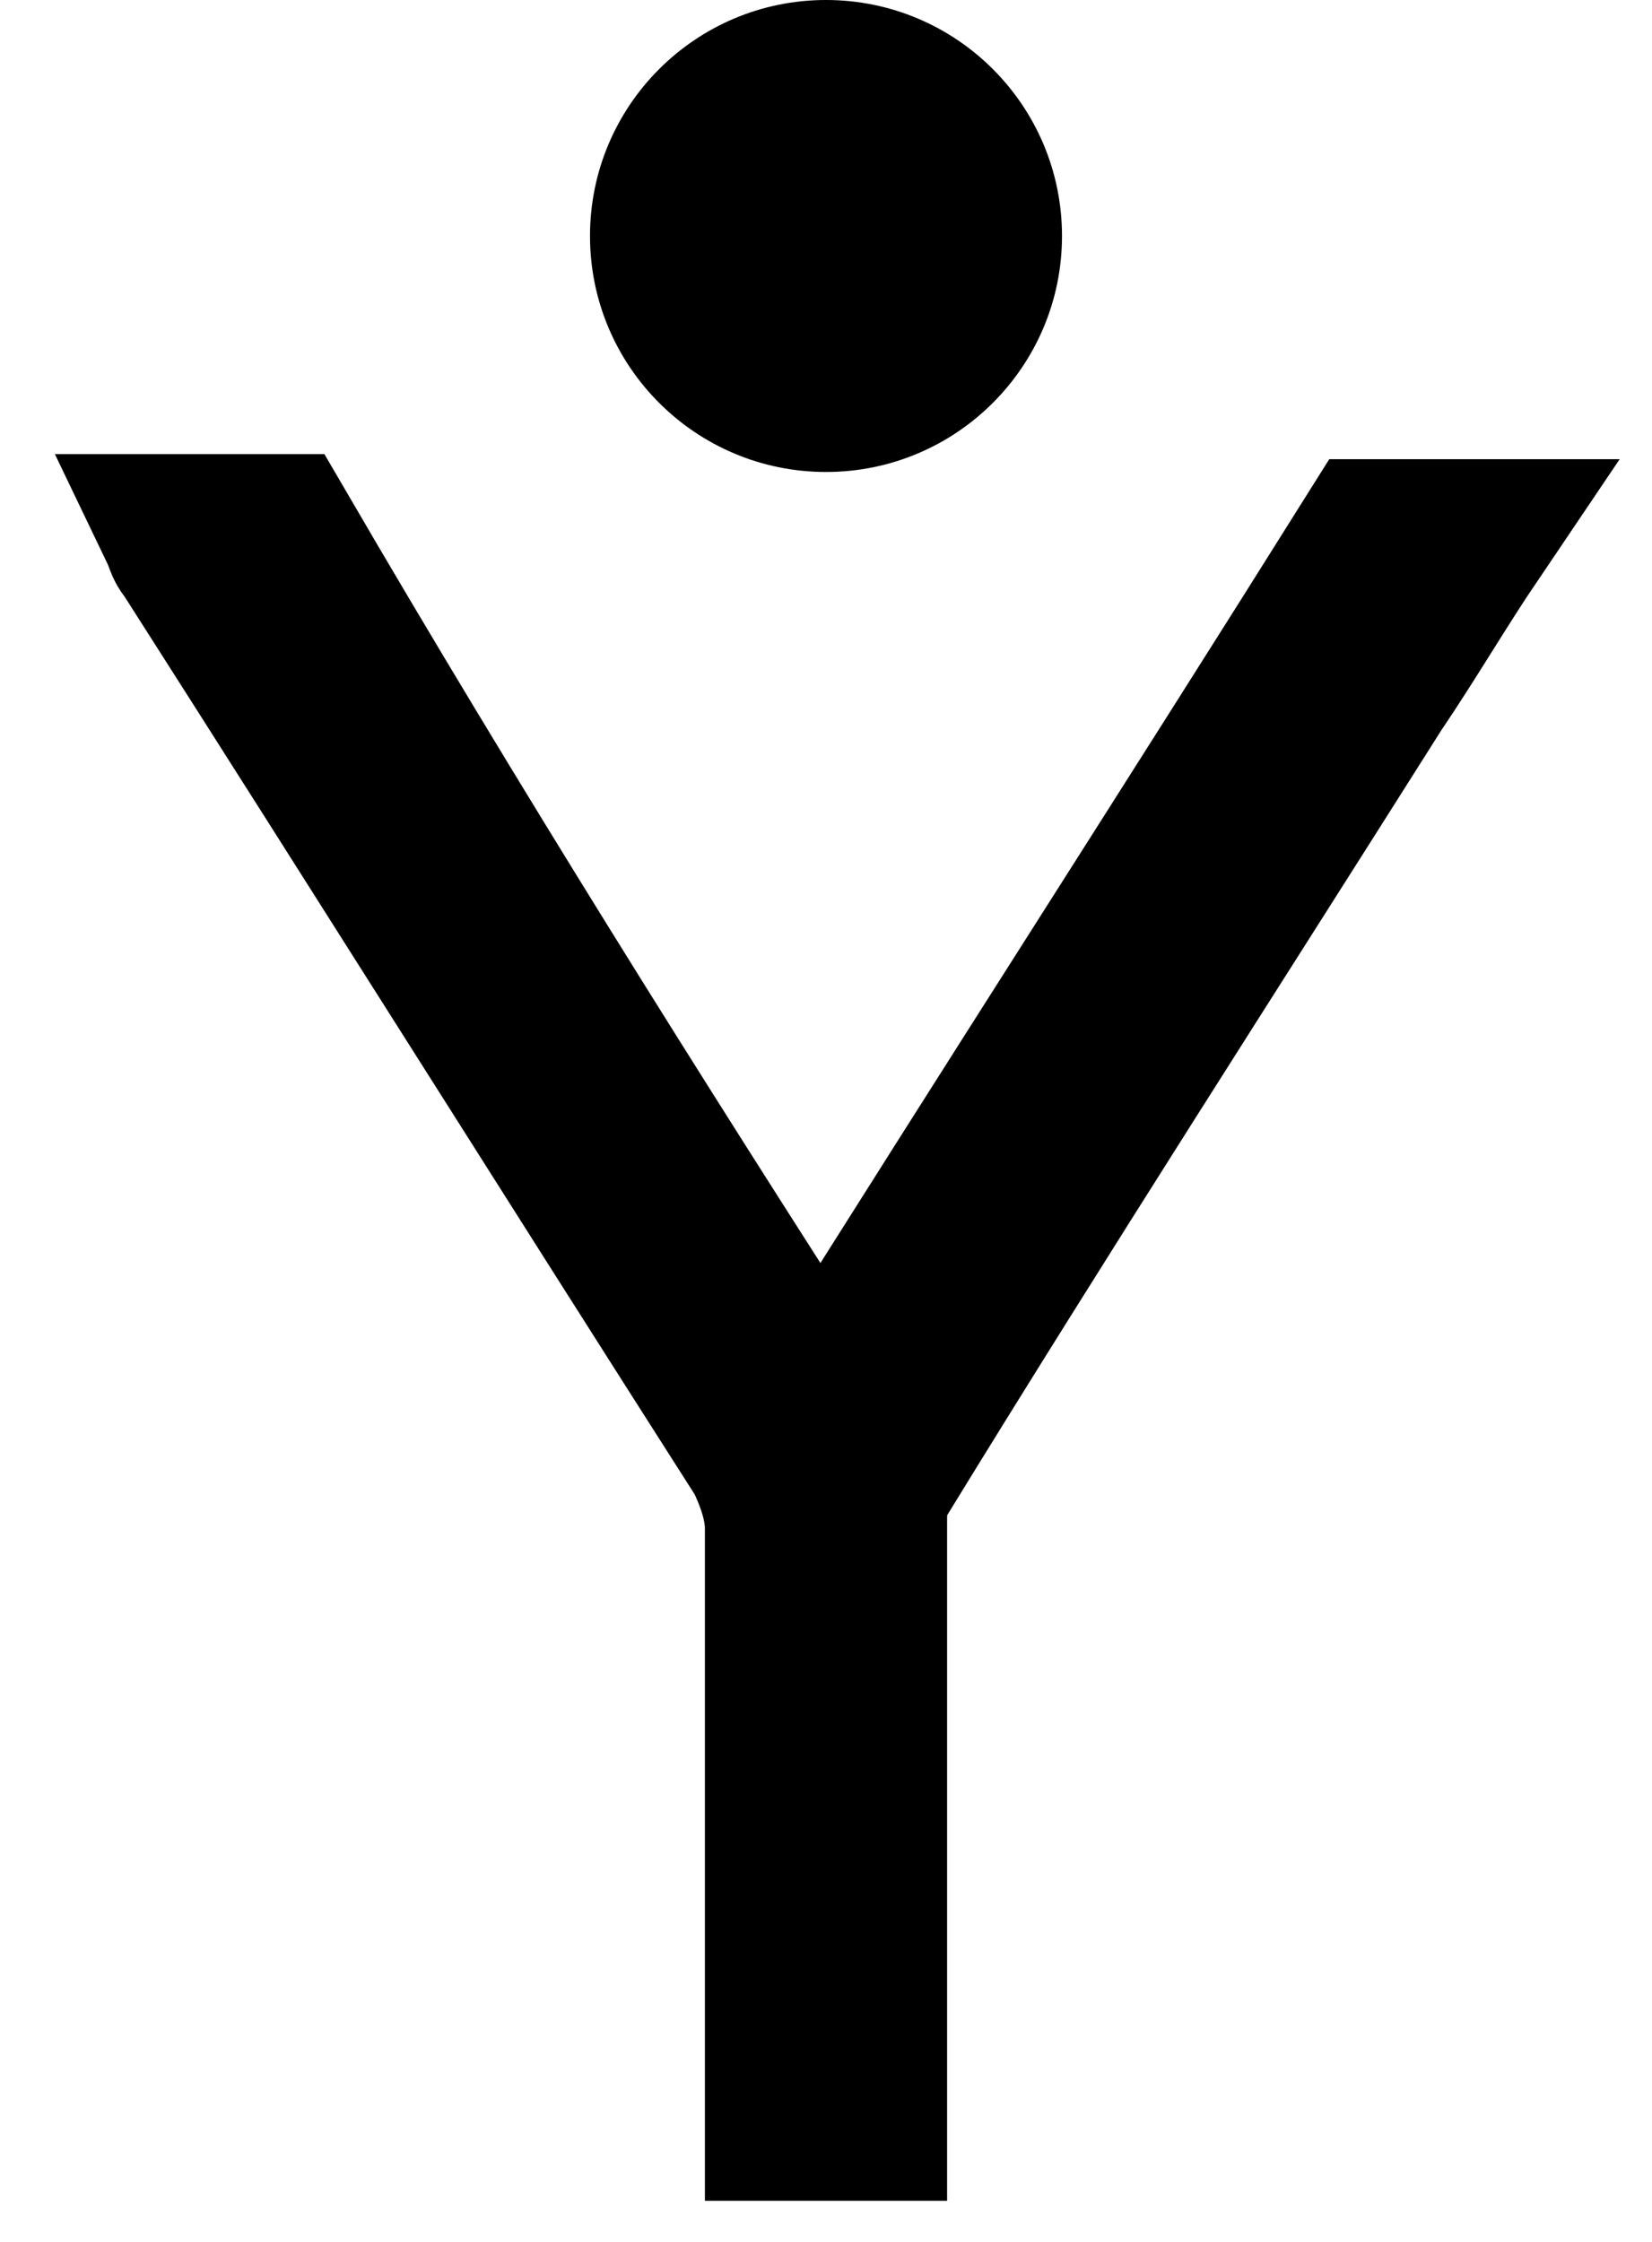 <svg width="28" height="38" viewBox="0 0 28 38" fill="none" xmlns="http://www.w3.org/2000/svg">
<path d="M13.917 23.837C17 18.92 20.167 14.003 23.25 9.086C23.833 9.086 24.333 9.086 25 9.086C24.417 9.949 23.917 10.812 23.333 11.674C20.5 16.16 17.667 20.559 14.917 25.045C14.75 25.303 14.75 25.562 14.75 25.821C14.75 29.013 14.75 32.205 14.75 35.31C14.75 35.482 14.75 35.741 14.75 36C14.25 36 13.833 36 13.25 36C13.25 35.828 13.25 35.569 13.25 35.396C13.25 32.205 13.25 29.099 13.25 25.907C13.25 25.476 13.083 25.045 12.917 24.7C9.667 19.61 6.417 14.434 3.167 9.345C3.083 9.259 3.083 9.173 3 9C3.583 9 4.083 9 4.75 9C7.667 14.003 10.75 18.92 13.917 23.837Z" fill="black" stroke="black" stroke-width="2.605"/>
<circle cx="14" cy="4" r="4" fill="black"/>
</svg>
